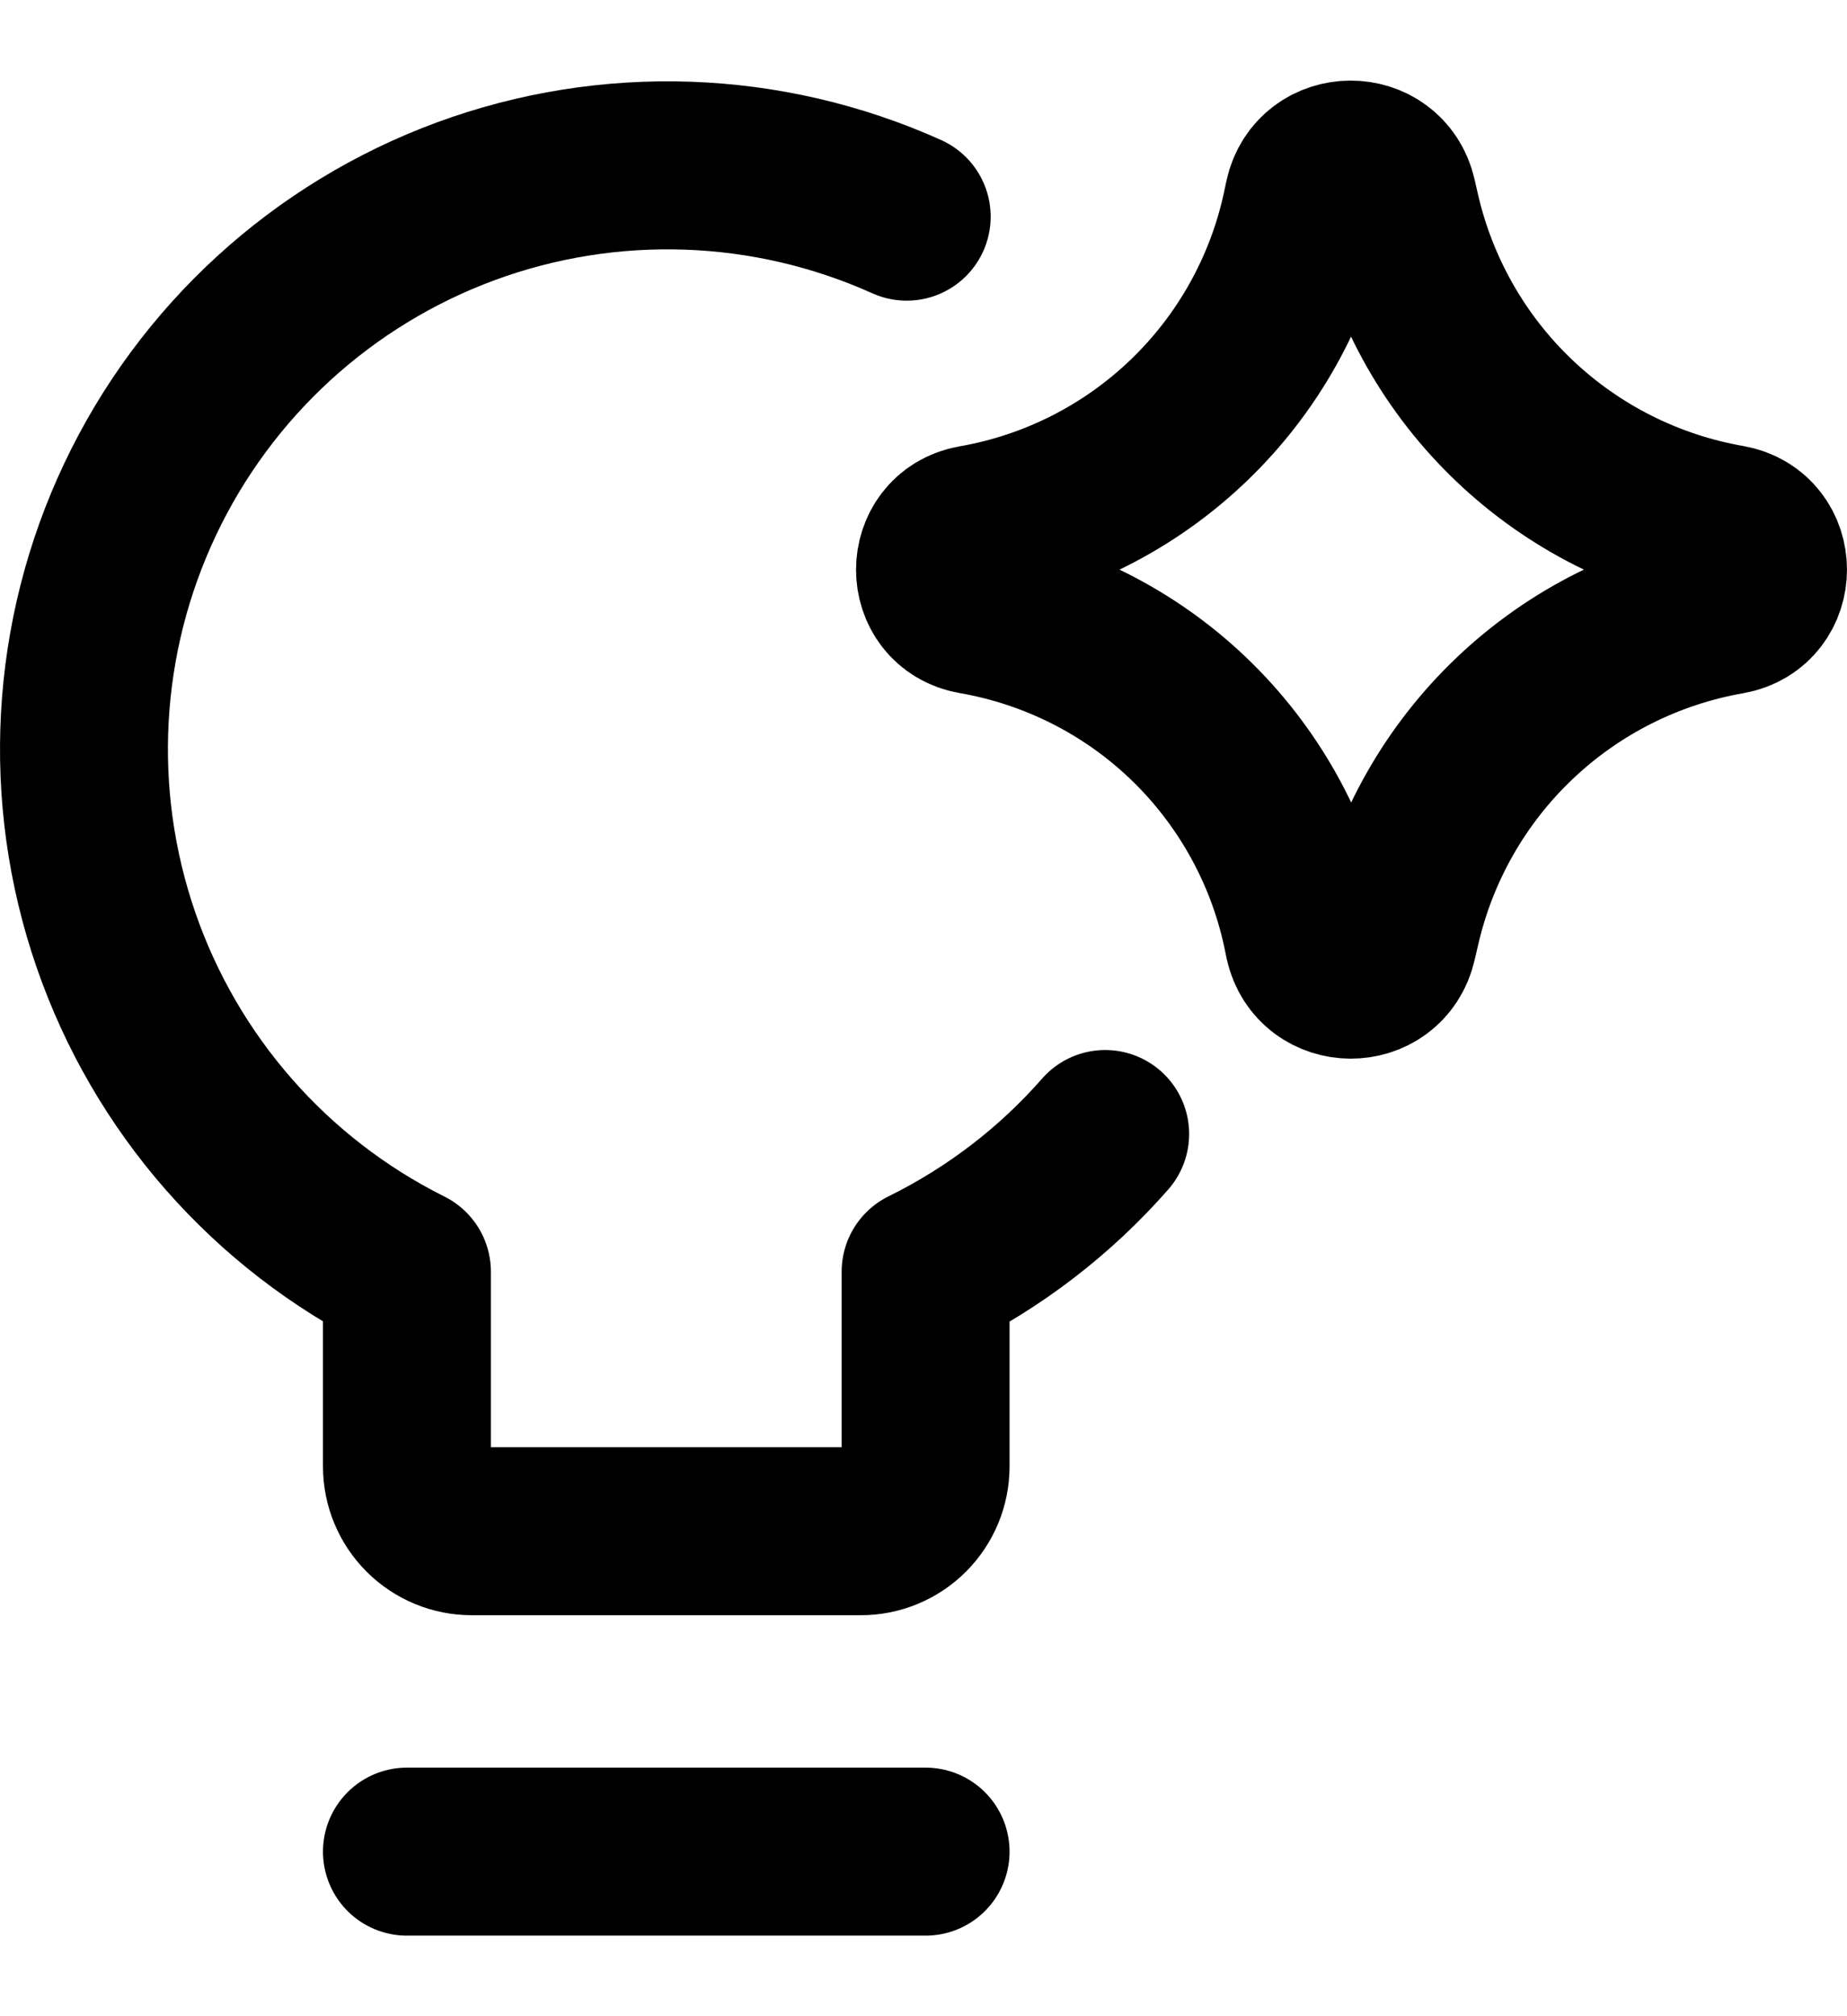 <svg width="22" height="24" viewBox="0 0 22 24" fill="none" xmlns="http://www.w3.org/2000/svg">
<path d="M13.164 13.499C12.568 14.179 11.842 14.735 11.025 15.138V17.455C11.025 17.66 10.944 17.856 10.799 18.001C10.654 18.146 10.458 18.227 10.253 18.227H5.619C5.414 18.227 5.218 18.146 5.073 18.001C4.928 17.856 4.847 17.66 4.847 17.455V15.138C3.219 14.326 1.975 12.908 1.381 11.188C0.787 9.469 0.891 7.585 1.67 5.942C2.449 4.298 3.841 3.025 5.548 2.396C7.255 1.768 9.14 1.833 10.8 2.579M4.847 22.041H11.025" stroke="black" stroke-width="2" stroke-linecap="round" stroke-linejoin="round"/>
<path d="M11.603 7.265C11.061 7.171 11.061 6.393 11.603 6.298C12.563 6.131 13.451 5.682 14.155 5.008C14.859 4.334 15.346 3.466 15.554 2.514L15.586 2.363C15.704 1.827 16.467 1.824 16.589 2.358L16.629 2.533C16.846 3.48 17.337 4.343 18.042 5.012C18.747 5.681 19.634 6.127 20.591 6.294C21.136 6.39 21.136 7.171 20.591 7.267C19.634 7.434 18.747 7.88 18.043 8.549C17.338 9.218 16.847 10.081 16.631 11.028L16.59 11.203C16.468 11.737 15.706 11.734 15.588 11.198L15.557 11.048C15.349 10.096 14.861 9.227 14.157 8.553C13.453 7.879 12.563 7.432 11.603 7.265Z" stroke="black" stroke-width="2" stroke-linecap="round" stroke-linejoin="round"/>
</svg>
